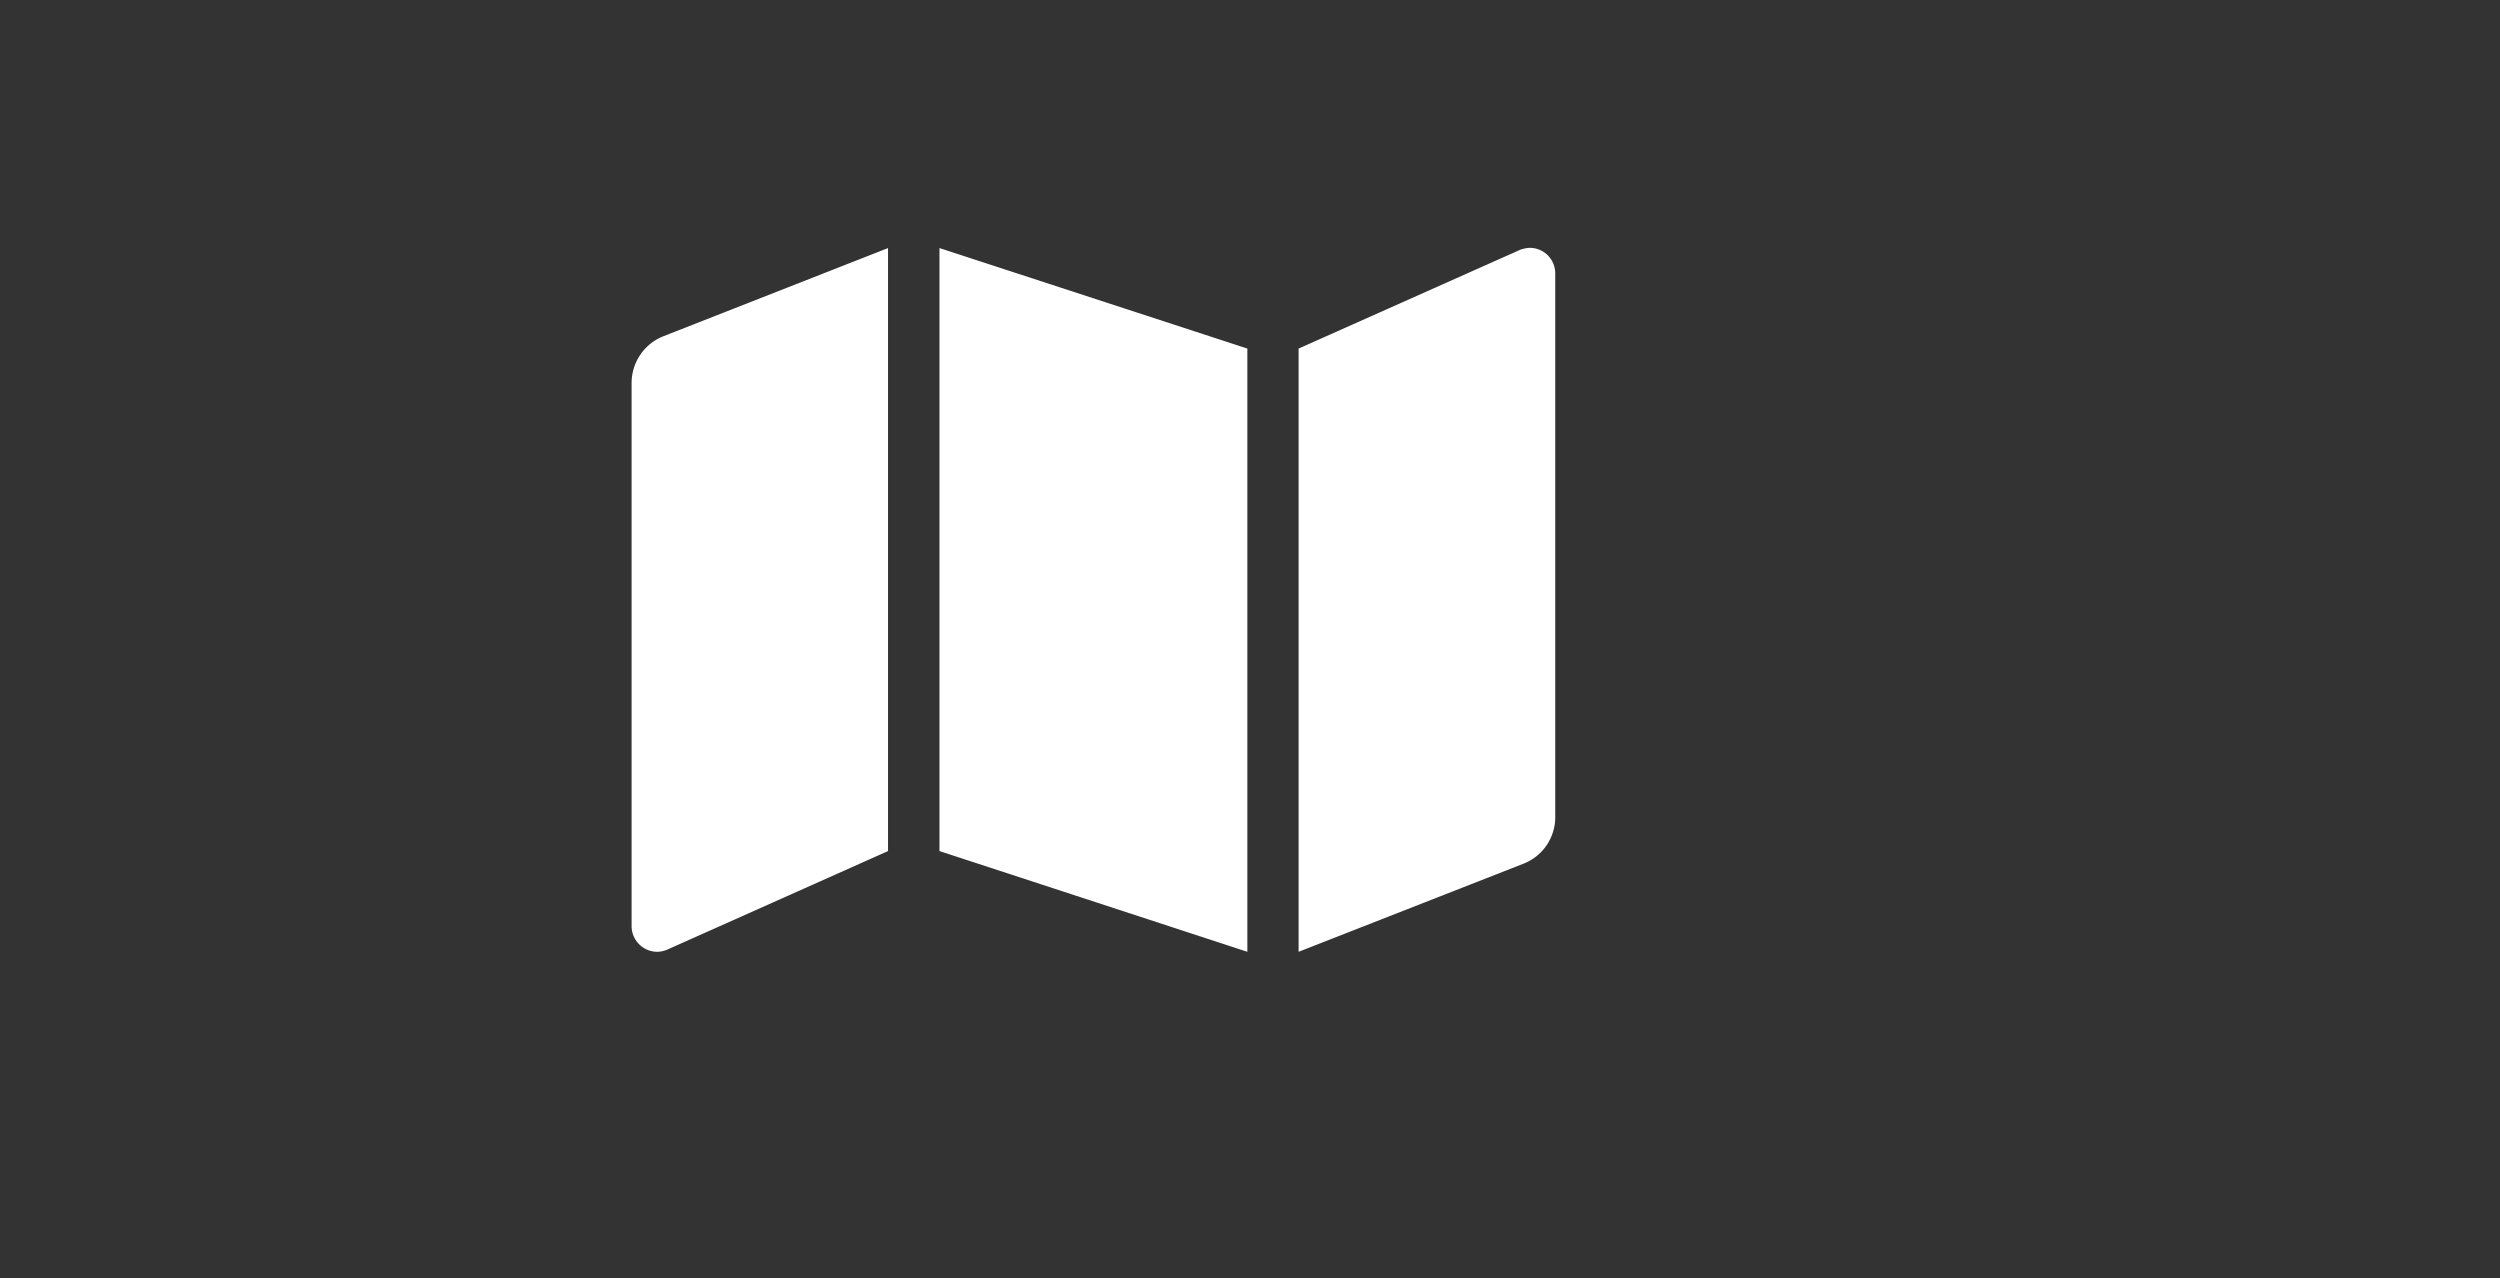 <svg id="Layer_1" data-name="Layer 1" xmlns="http://www.w3.org/2000/svg" viewBox="0 0 113.68 58.13"><rect x="0" y="0" width="113.68" height="58.13" fill="#333333" stroke="none"/><defs><style>.cls-1{fill:#fff;}</style></defs><path id="Icon_awesome-map" data-name="Icon awesome-map" class="cls-1" d="M28.72,17.4V42.13a1.17,1.17,0,0,0,1.18,1.15,1.22,1.22,0,0,0,.42-.09L40.38,38.7V11.28l-10.19,4A2.29,2.29,0,0,0,28.72,17.4Zm14,21.3,14,4.58V15.85l-14-4.57Zm26.4-27.34L59.05,15.85V43.28l10.21-4a2.27,2.27,0,0,0,1.46-2.12V12.42a1.16,1.16,0,0,0-1.18-1.15A1.5,1.5,0,0,0,69.12,11.36Z"/></svg>